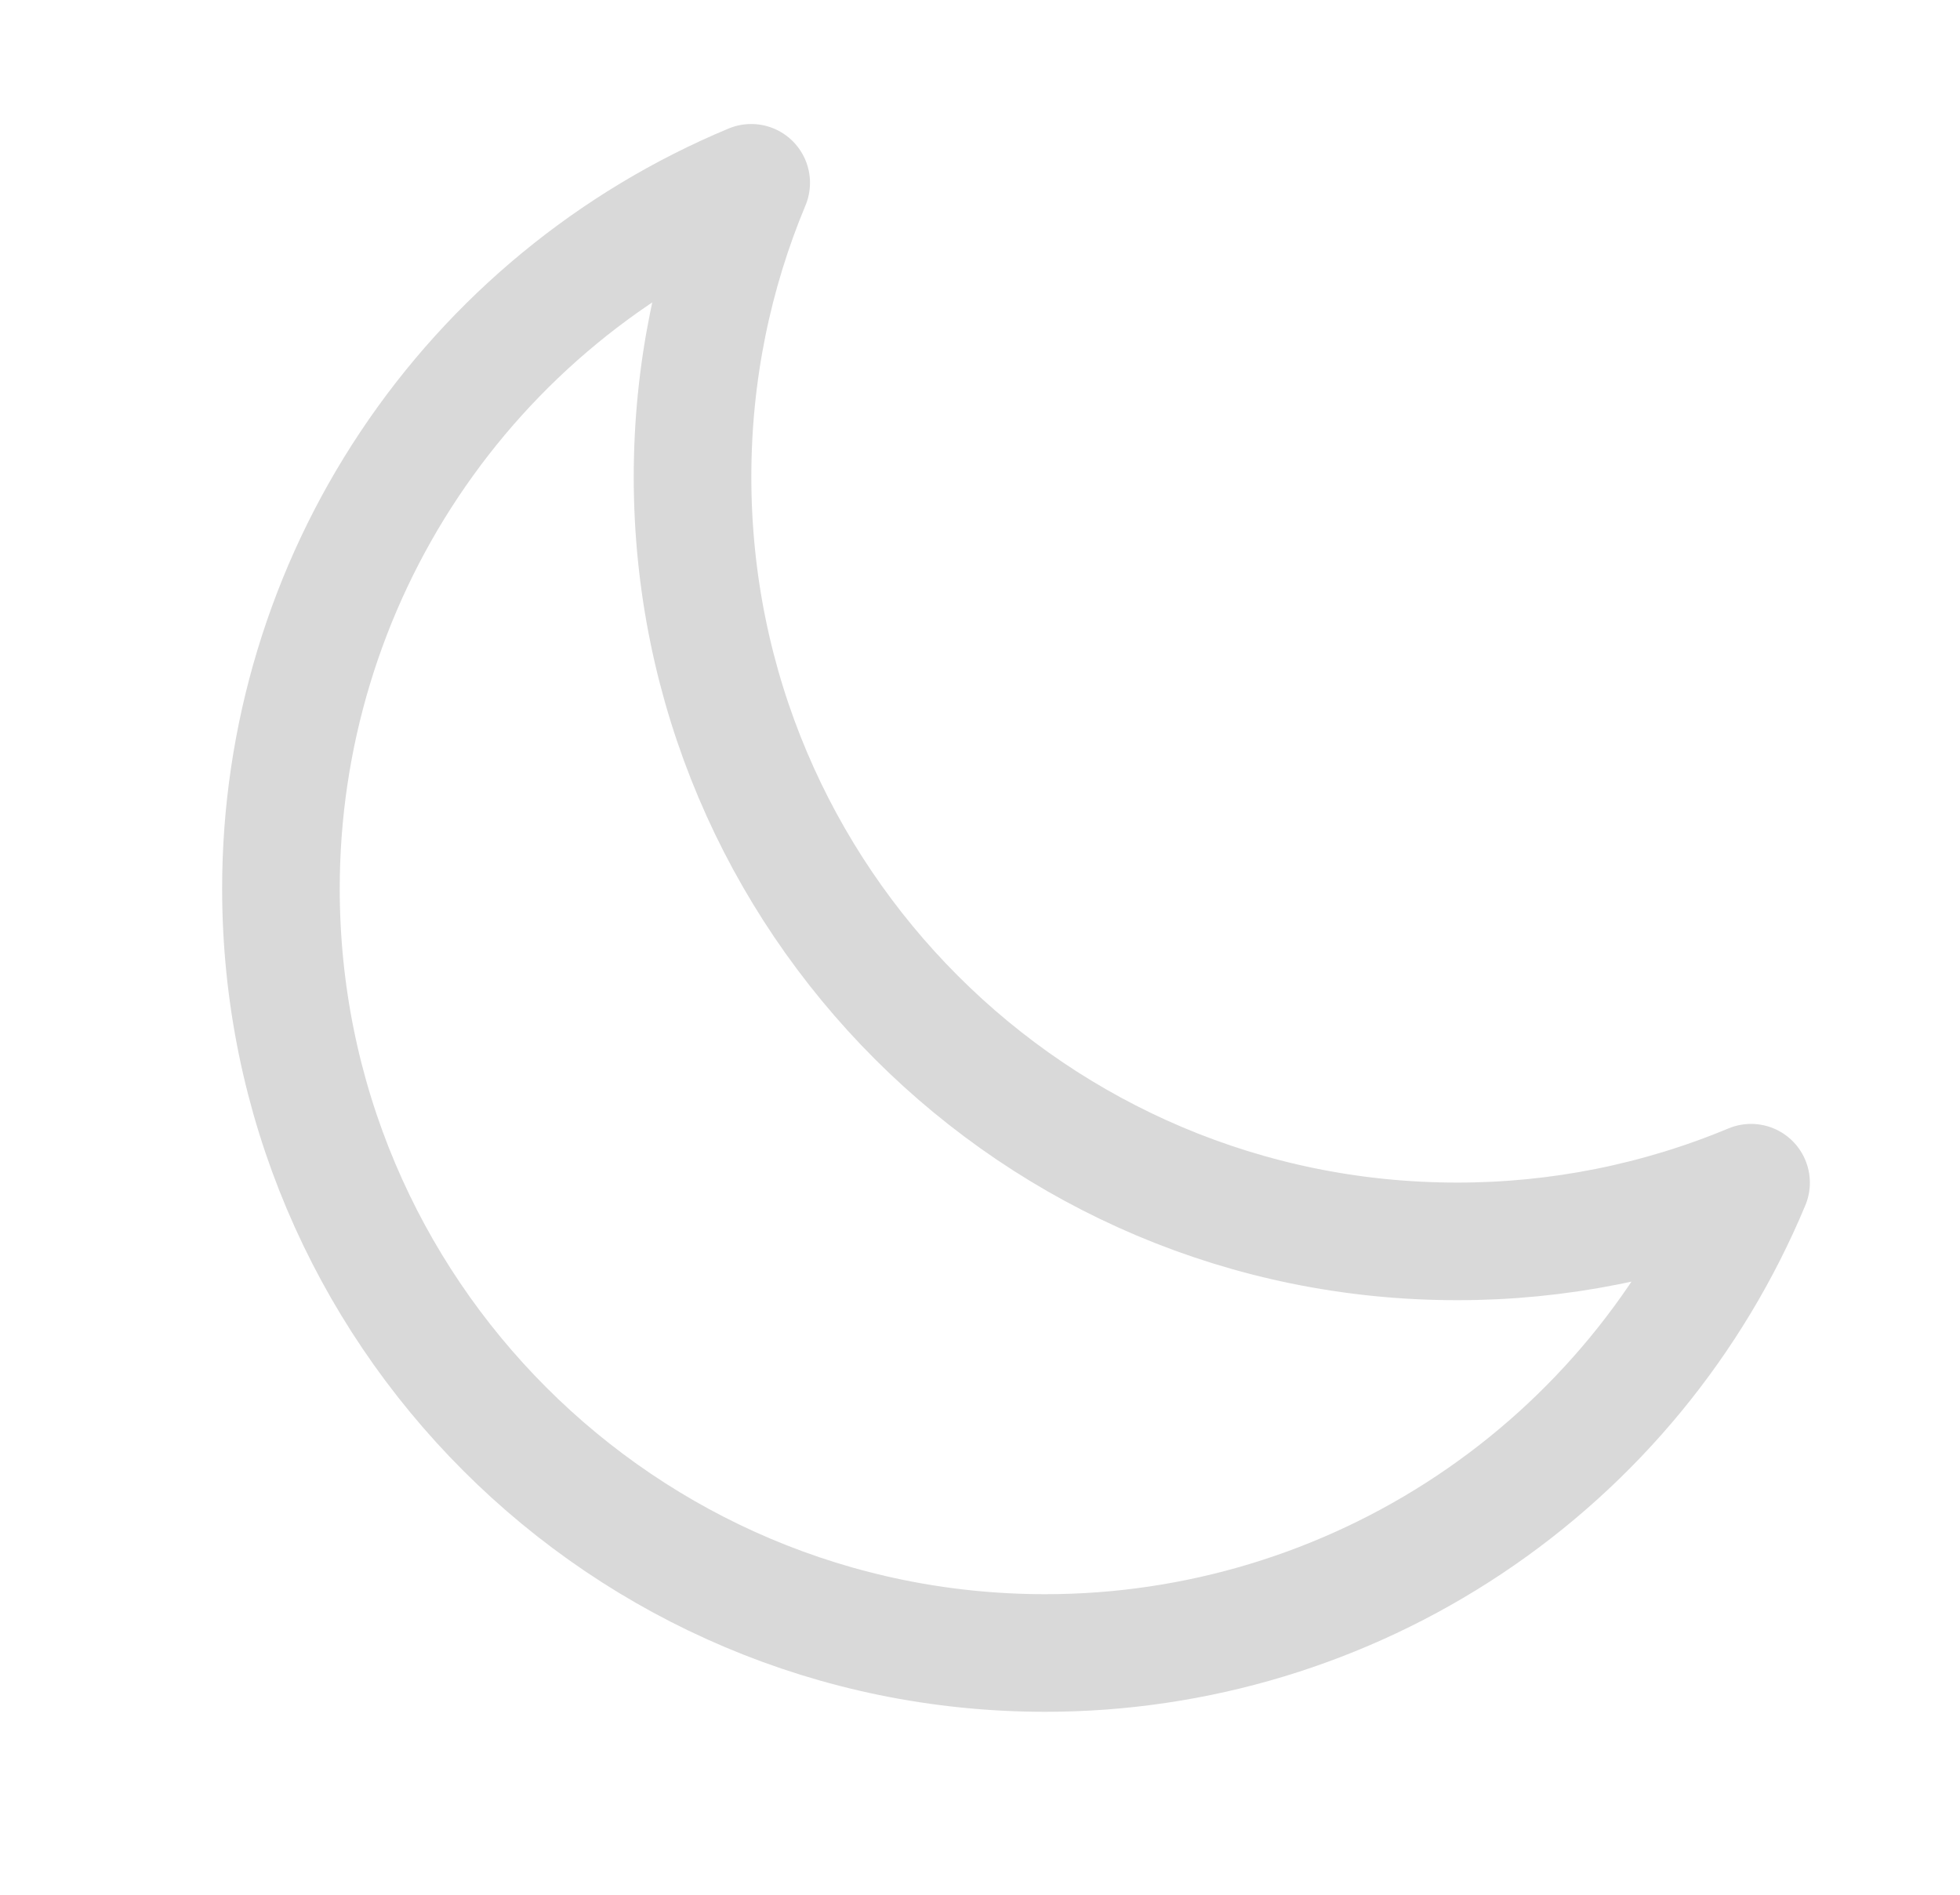 <svg width="30" height="29" viewBox="0 0 30 29" fill="none" xmlns="http://www.w3.org/2000/svg">
<path d="M26.802 18.102C25.376 18.697 23.845 19.002 22.3 19C15.838 19 10.6 13.762 10.6 7.3C10.6 5.704 10.919 4.184 11.498 2.798C9.366 3.687 7.545 5.187 6.264 7.11C4.983 9.032 4.3 11.29 4.3 13.6C4.3 20.062 9.538 25.3 16 25.3C18.31 25.3 20.568 24.617 22.49 23.336C24.413 22.055 25.913 20.234 26.802 18.102Z" stroke="#D9D9D9" stroke-width="1.8" stroke-linecap="round" stroke-linejoin="round"/>
</svg>

